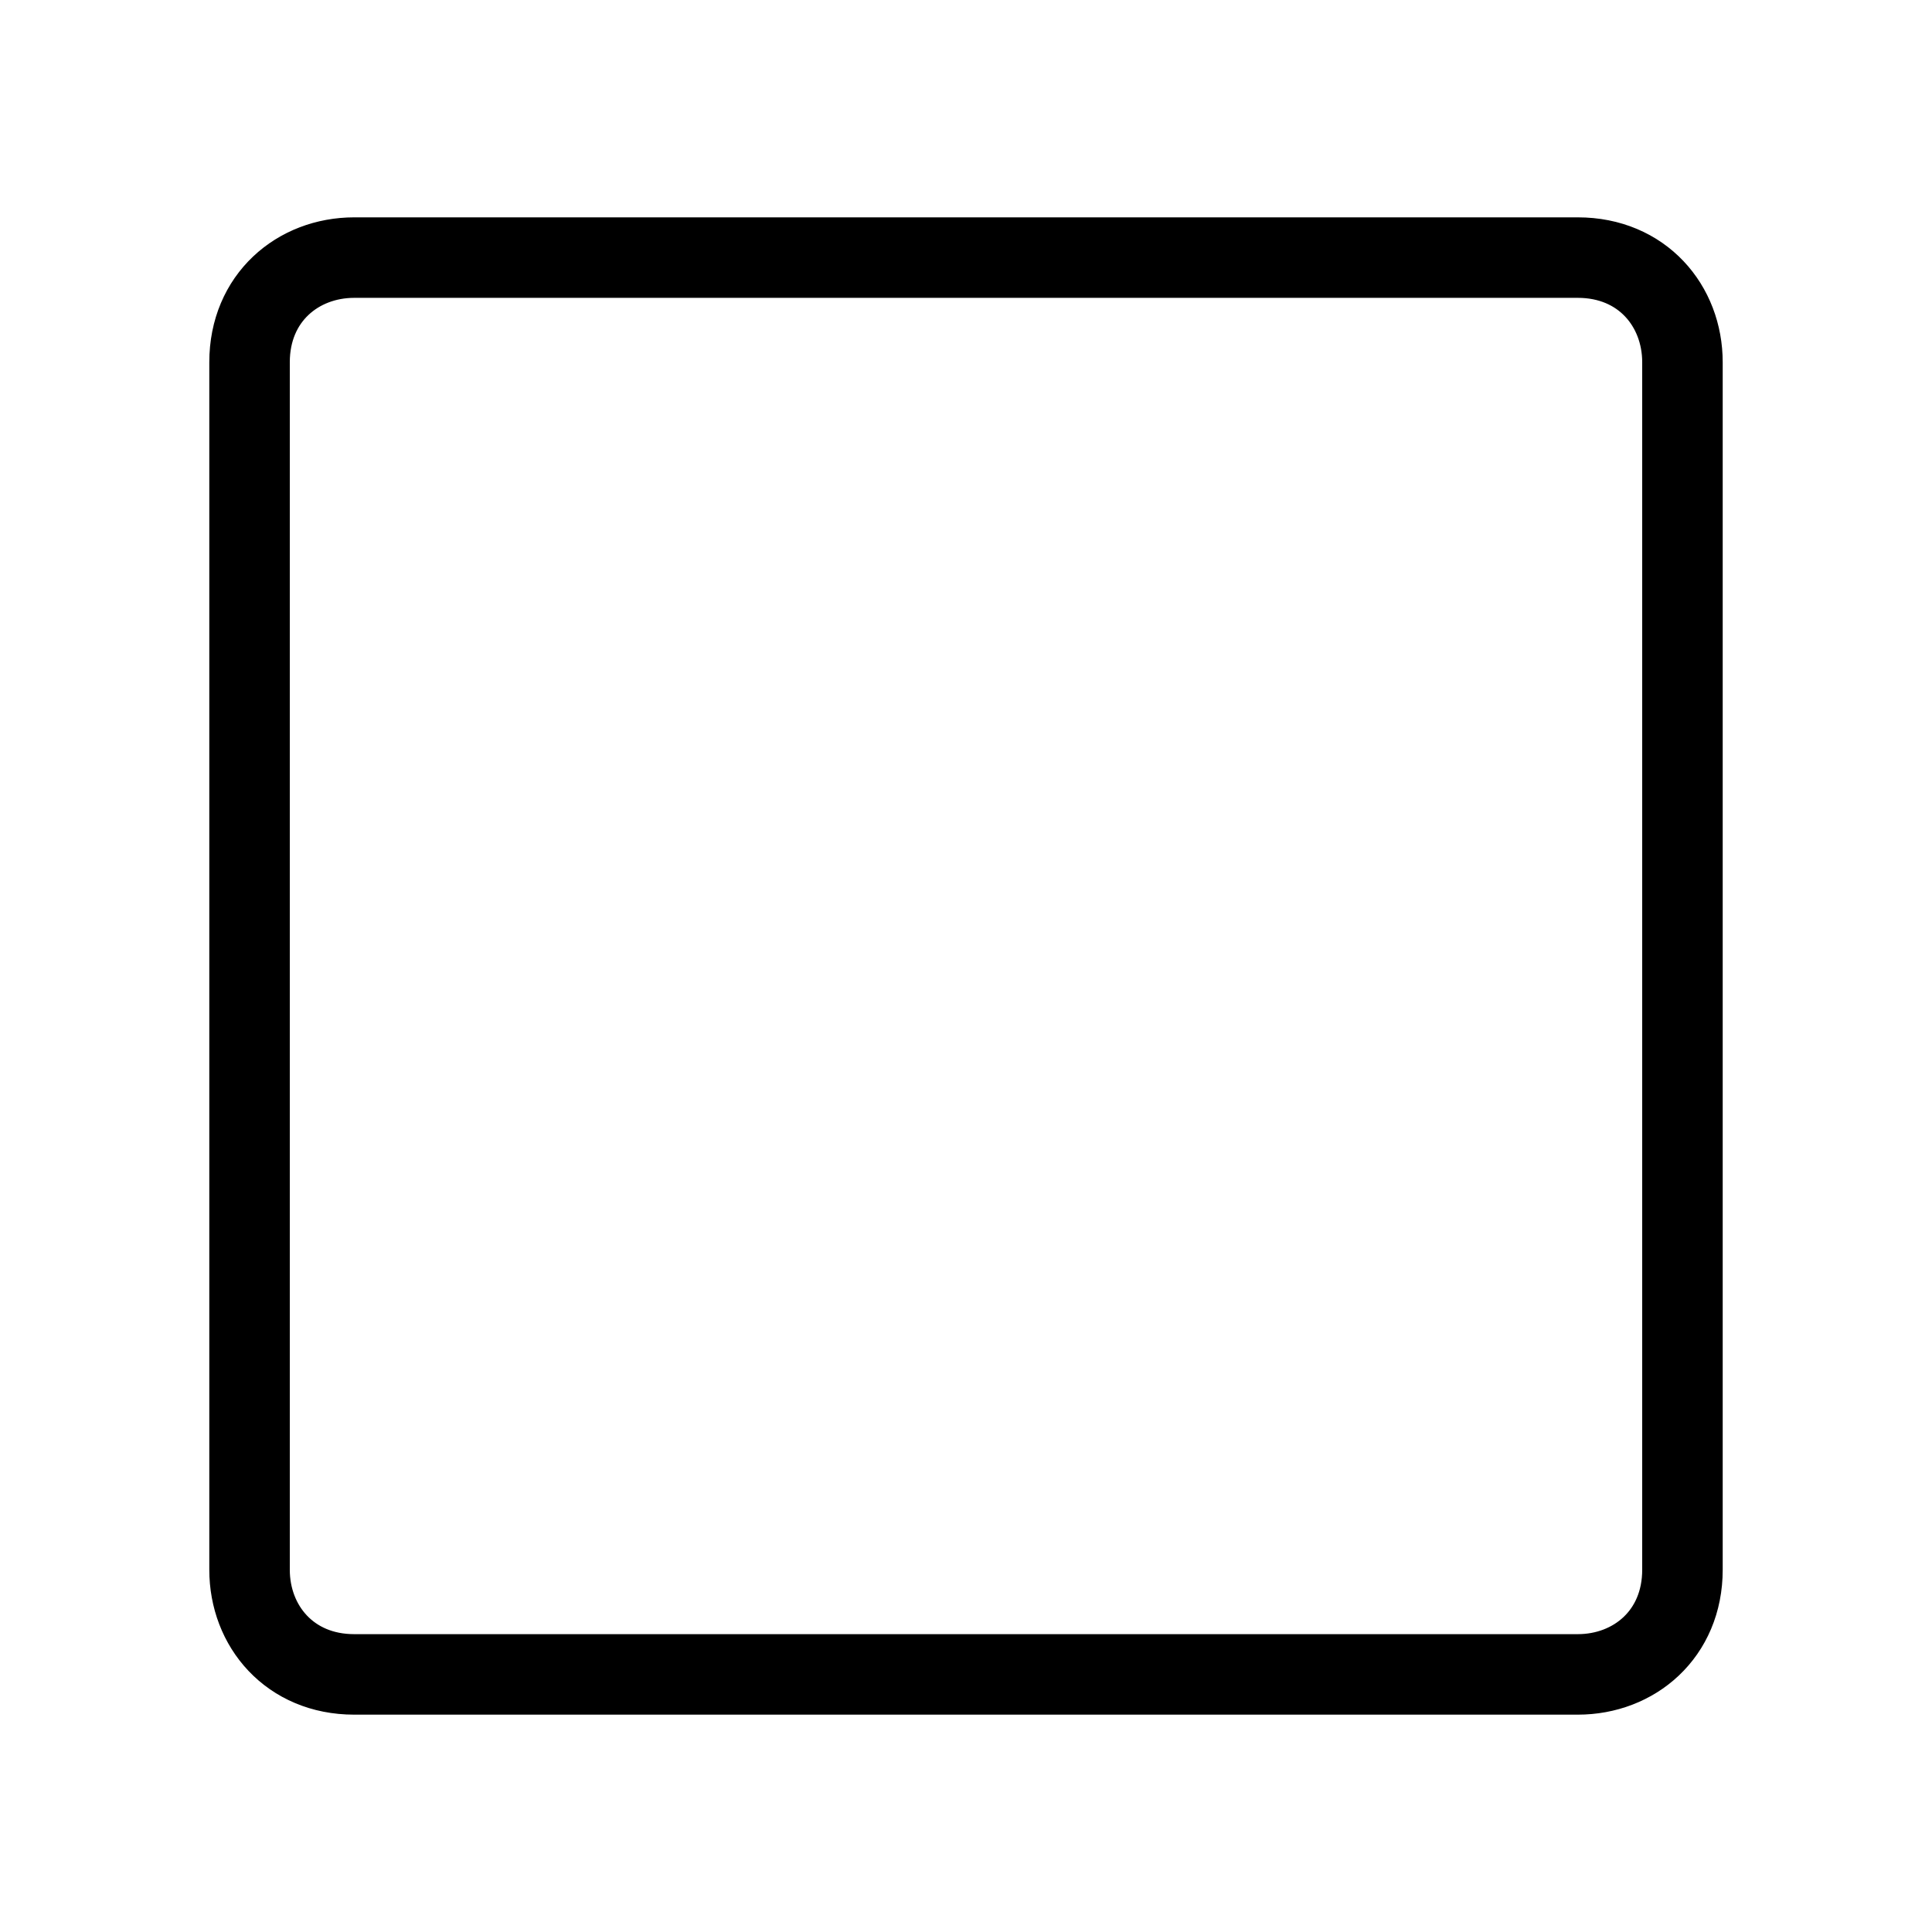 <?xml version="1.0" encoding="utf-8"?>
<svg version="1.1" id="Alee_Moqadam" xmlns="http://www.w3.org/2000/svg" viewBox="0 0 24 24">
<path fill="none" stroke="#000000" stroke-linecap="round" stroke-linejoin="round" 
	d="M19.6,3.2
	c0.8,0,1.3,0.6,1.3,1.3v15c0,0.8-0.6,1.3-1.3,1.3H4.4c-0.8,0-1.3-0.6-1.3-1.3v-15c0-0.8,0.6-1.3,1.3-1.3H19.6"/>
</svg>
